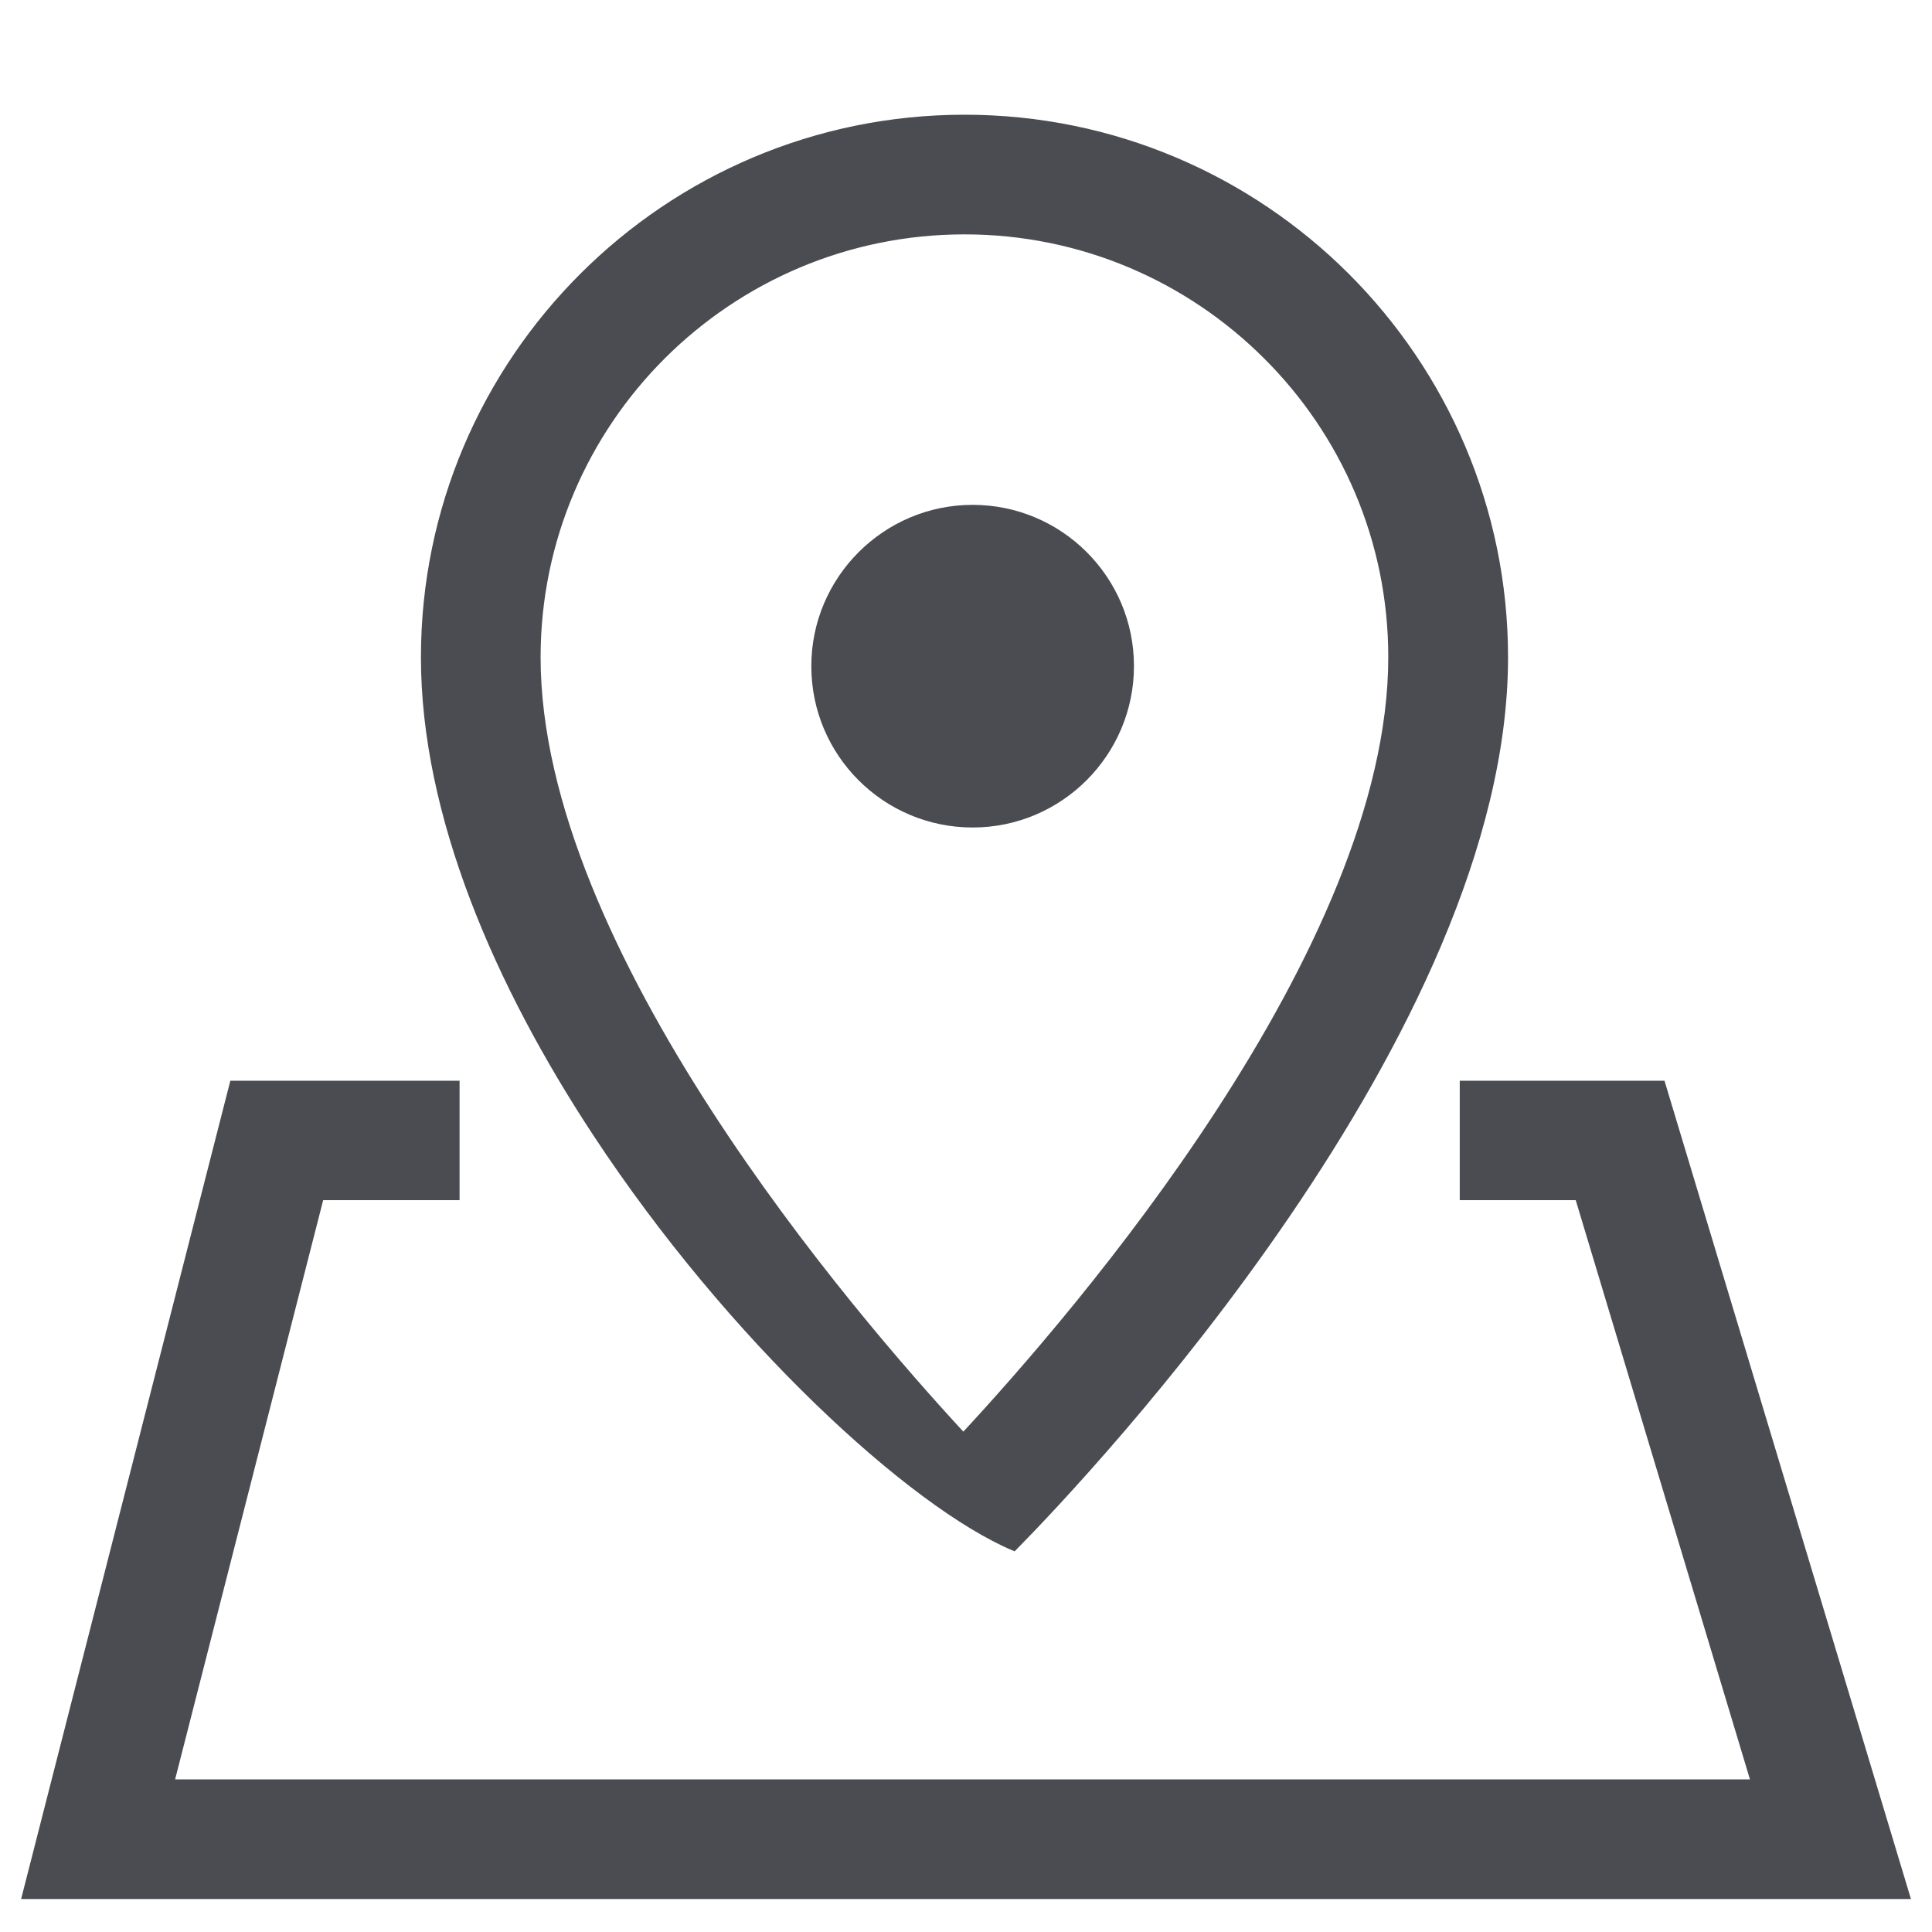 <?xml version="1.0" encoding="UTF-8"?>
<svg width="16px" height="16px" viewBox="0 0 16 16" version="1.1" xmlns="http://www.w3.org/2000/svg" xmlns:xlink="http://www.w3.org/1999/xlink">
    <title>地址</title>
    <g id="表单管理" stroke="none" stroke-width="1" fill="none" fill-rule="evenodd">
        <g id="表单详情-固定表单" transform="translate(-34, -486)" fill="#4A4C51" fill-rule="nonzero">
            <g id="编组-10备份-3" transform="translate(16, 476)">
                <g id="地址-2" transform="translate(18, 10)">
                    <g id="地址" transform="translate(0.239, 1)">
                        <path d="M3.542,7.975 L3.542,8.914 L2.418,8.914 L1.179,13.761 L14.287,13.761 L12.829,8.914 L11.875,8.914 L11.875,7.975 L13.527,7.975 L15.553,14.702 L-0.032,14.702 L1.688,7.975 L3.542,7.975 Z" id="路径" stroke="#4A4C51" stroke-width="0.05"></path>
                        <path d="M7.749,-0.025 C8.983,-0.025 10.102,0.476 10.913,1.285 C11.723,2.095 12.225,3.212 12.225,4.444 C12.225,7.538 8.777,11.189 8.158,11.818 C7.309,11.459 5.811,10.083 4.696,8.389 C3.882,7.153 3.272,5.749 3.272,4.444 C3.272,3.212 3.774,2.095 4.585,1.285 C5.395,0.476 6.515,-0.025 7.749,-0.025 Z M7.749,0.916 C6.774,0.916 5.89,1.311 5.249,1.95 C4.609,2.589 4.213,3.471 4.213,4.444 C4.213,6.869 6.805,9.885 7.739,10.893 C8.676,9.885 11.283,6.866 11.283,4.444 C11.284,3.471 10.888,2.589 10.248,1.951 C9.607,1.311 8.723,0.916 7.749,0.916 Z" id="形状" stroke="#4A4C51" stroke-width="0.05"></path>
                        <path d="M7.816,3.181 C7.08,3.181 6.48,3.78 6.48,4.517 C6.48,5.255 7.078,5.853 7.816,5.853 C8.553,5.853 9.152,5.253 9.152,4.516 C9.152,3.778 8.552,3.181 7.816,3.181 Z" id="形状"></path>
                    </g>
                </g>
            </g>
        </g>
    </g>
</svg>